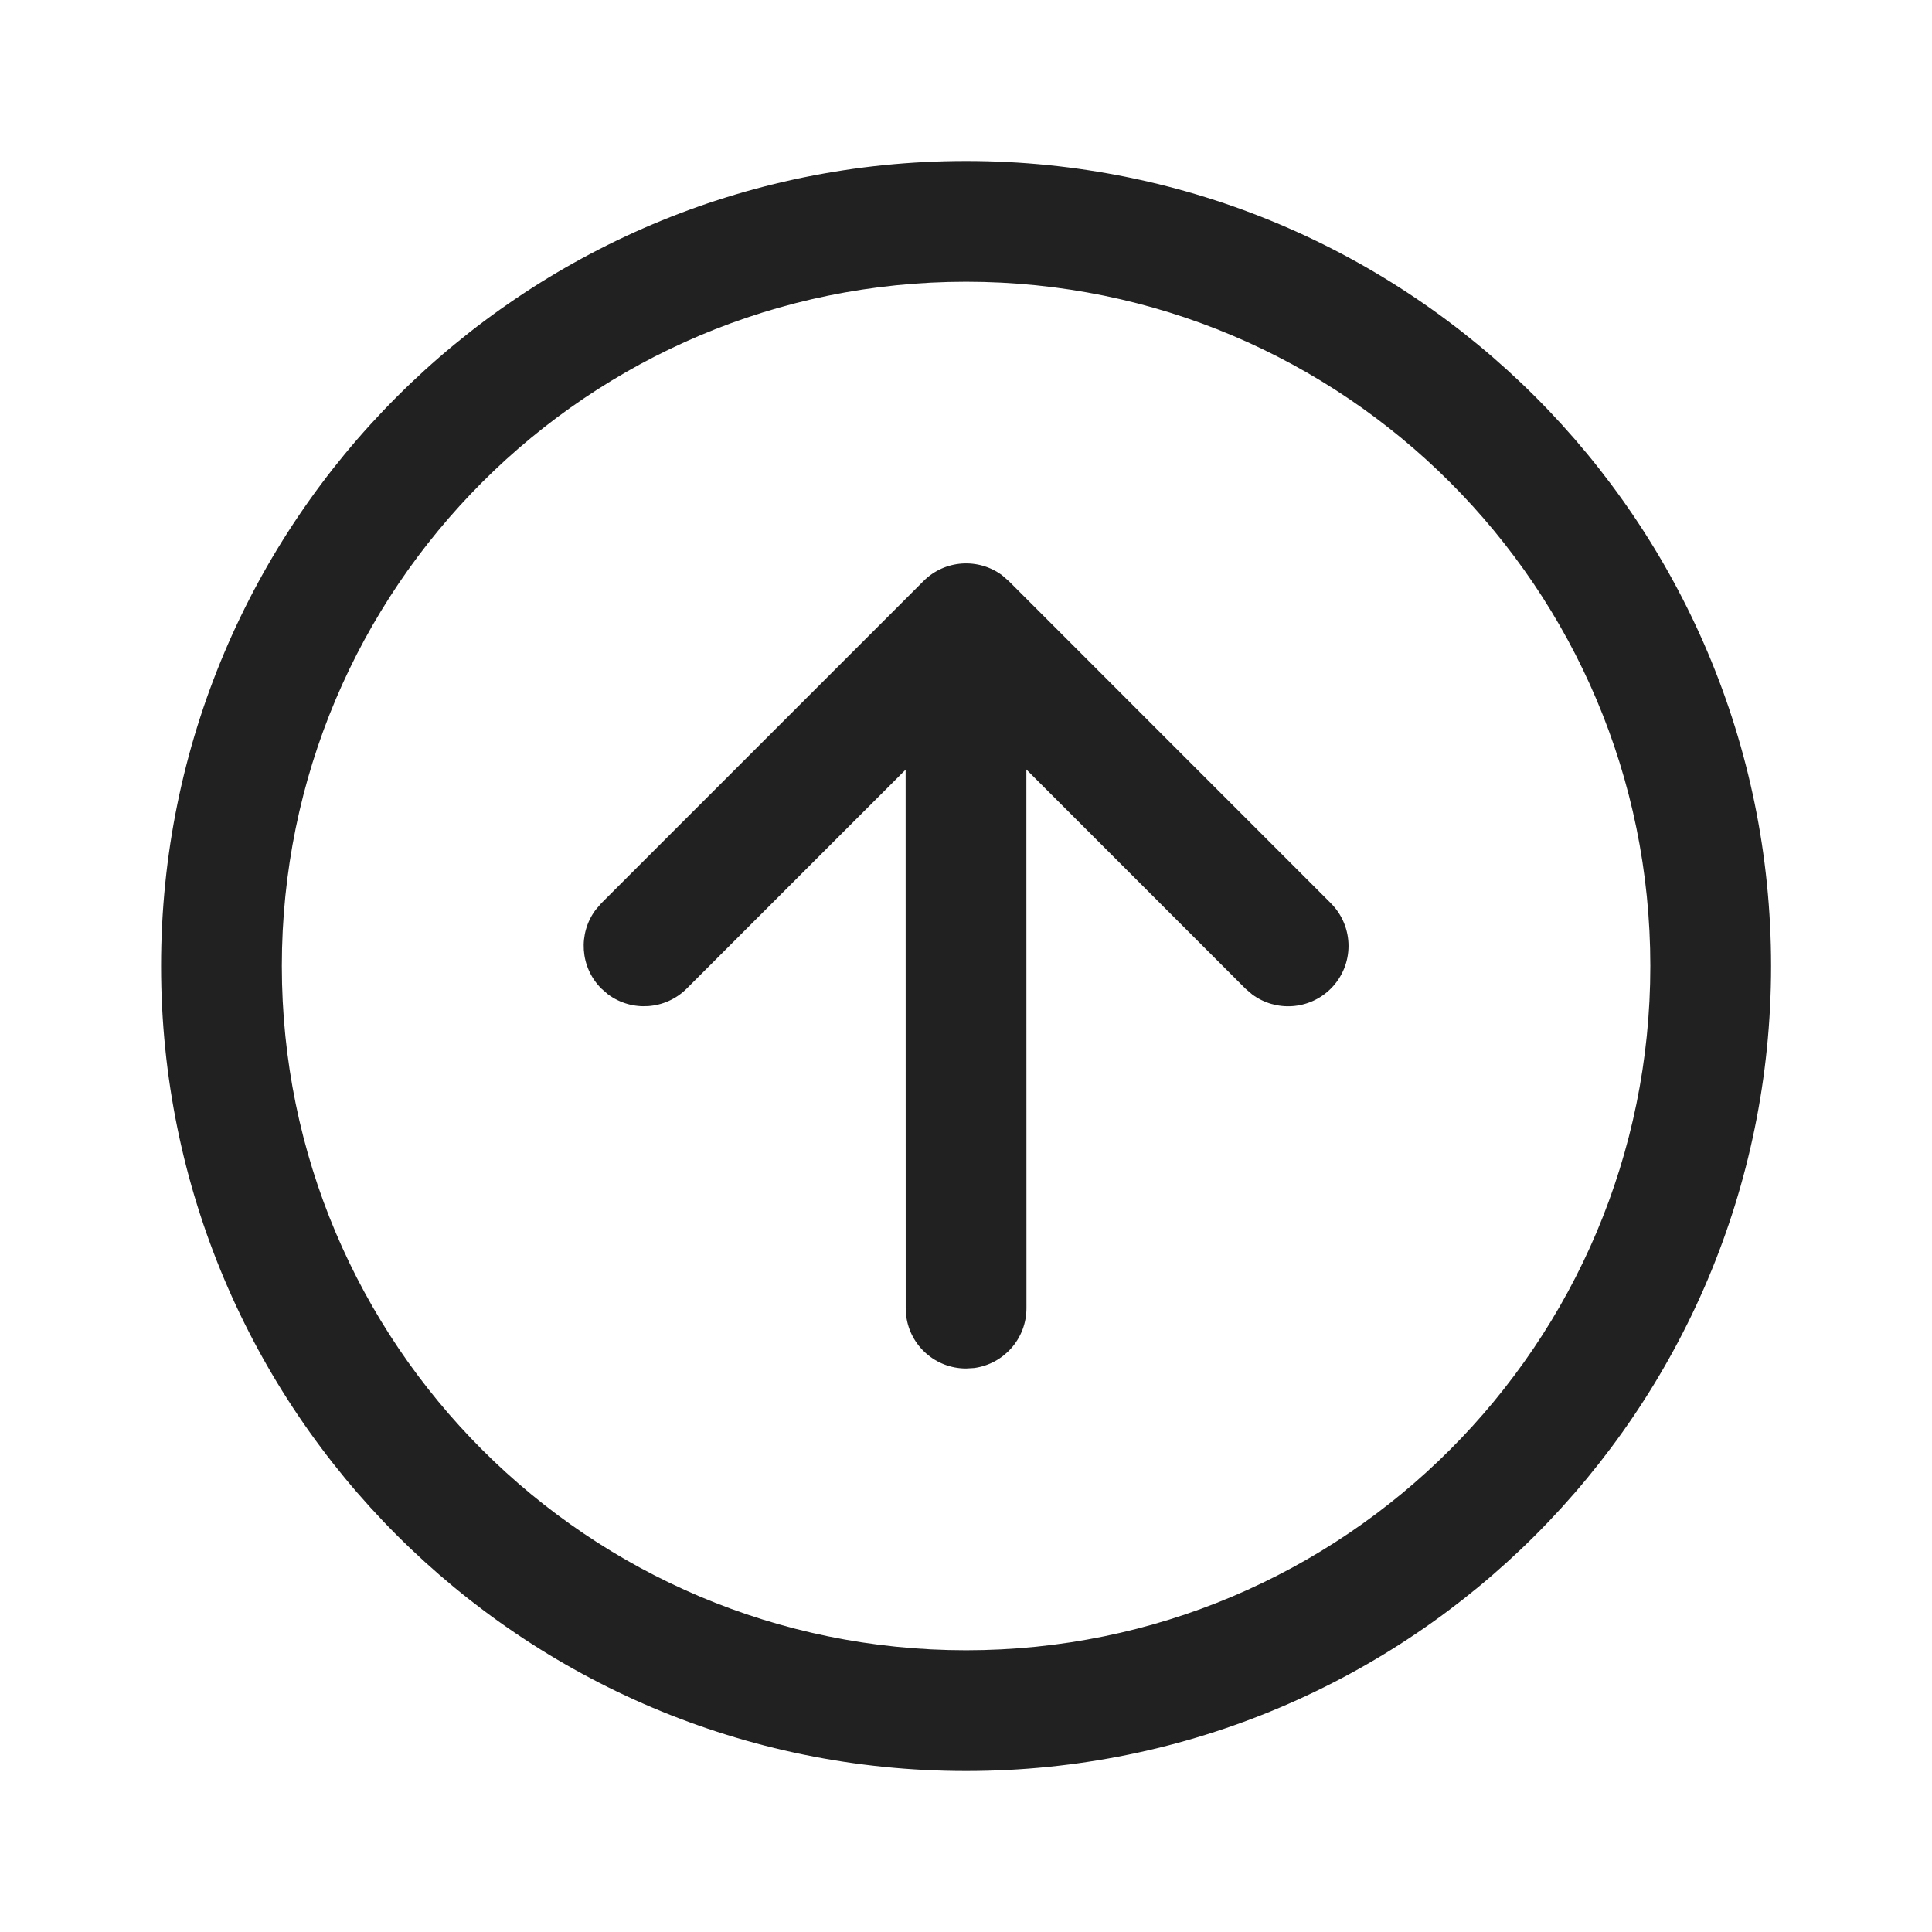 <svg viewBox="0 0 24 24" fill="none" xmlns="http://www.w3.org/2000/svg" height="1em" width="1em">
  <path d="M7.47 12.28L7.554 12.353C7.848 12.571 8.265 12.546 8.531 12.28L11.25 9.561L11.251 16.25L11.258 16.352C11.307 16.718 11.621 17 12.001 17L12.102 16.994C12.469 16.944 12.751 16.63 12.751 16.25L12.75 9.559L15.471 12.281L15.555 12.353C15.849 12.571 16.265 12.547 16.532 12.281C16.825 11.988 16.825 11.513 16.532 11.22L12.532 7.219L12.448 7.146C12.154 6.928 11.737 6.952 11.471 7.219L7.47 11.22L7.398 11.304C7.18 11.597 7.204 12.014 7.47 12.28ZM22.001 12C22.001 6.477 17.524 2 12.001 2C6.478 2 2.001 6.477 2.001 12C2.001 17.523 6.478 22 12.001 22C17.524 22 22.001 17.523 22.001 12ZM3.501 12C3.501 7.306 7.307 3.5 12.001 3.5C16.695 3.5 20.501 7.306 20.501 12C20.501 16.694 16.695 20.5 12.001 20.5C7.307 20.5 3.501 16.694 3.501 12Z" fill="#212121"/>
</svg>

